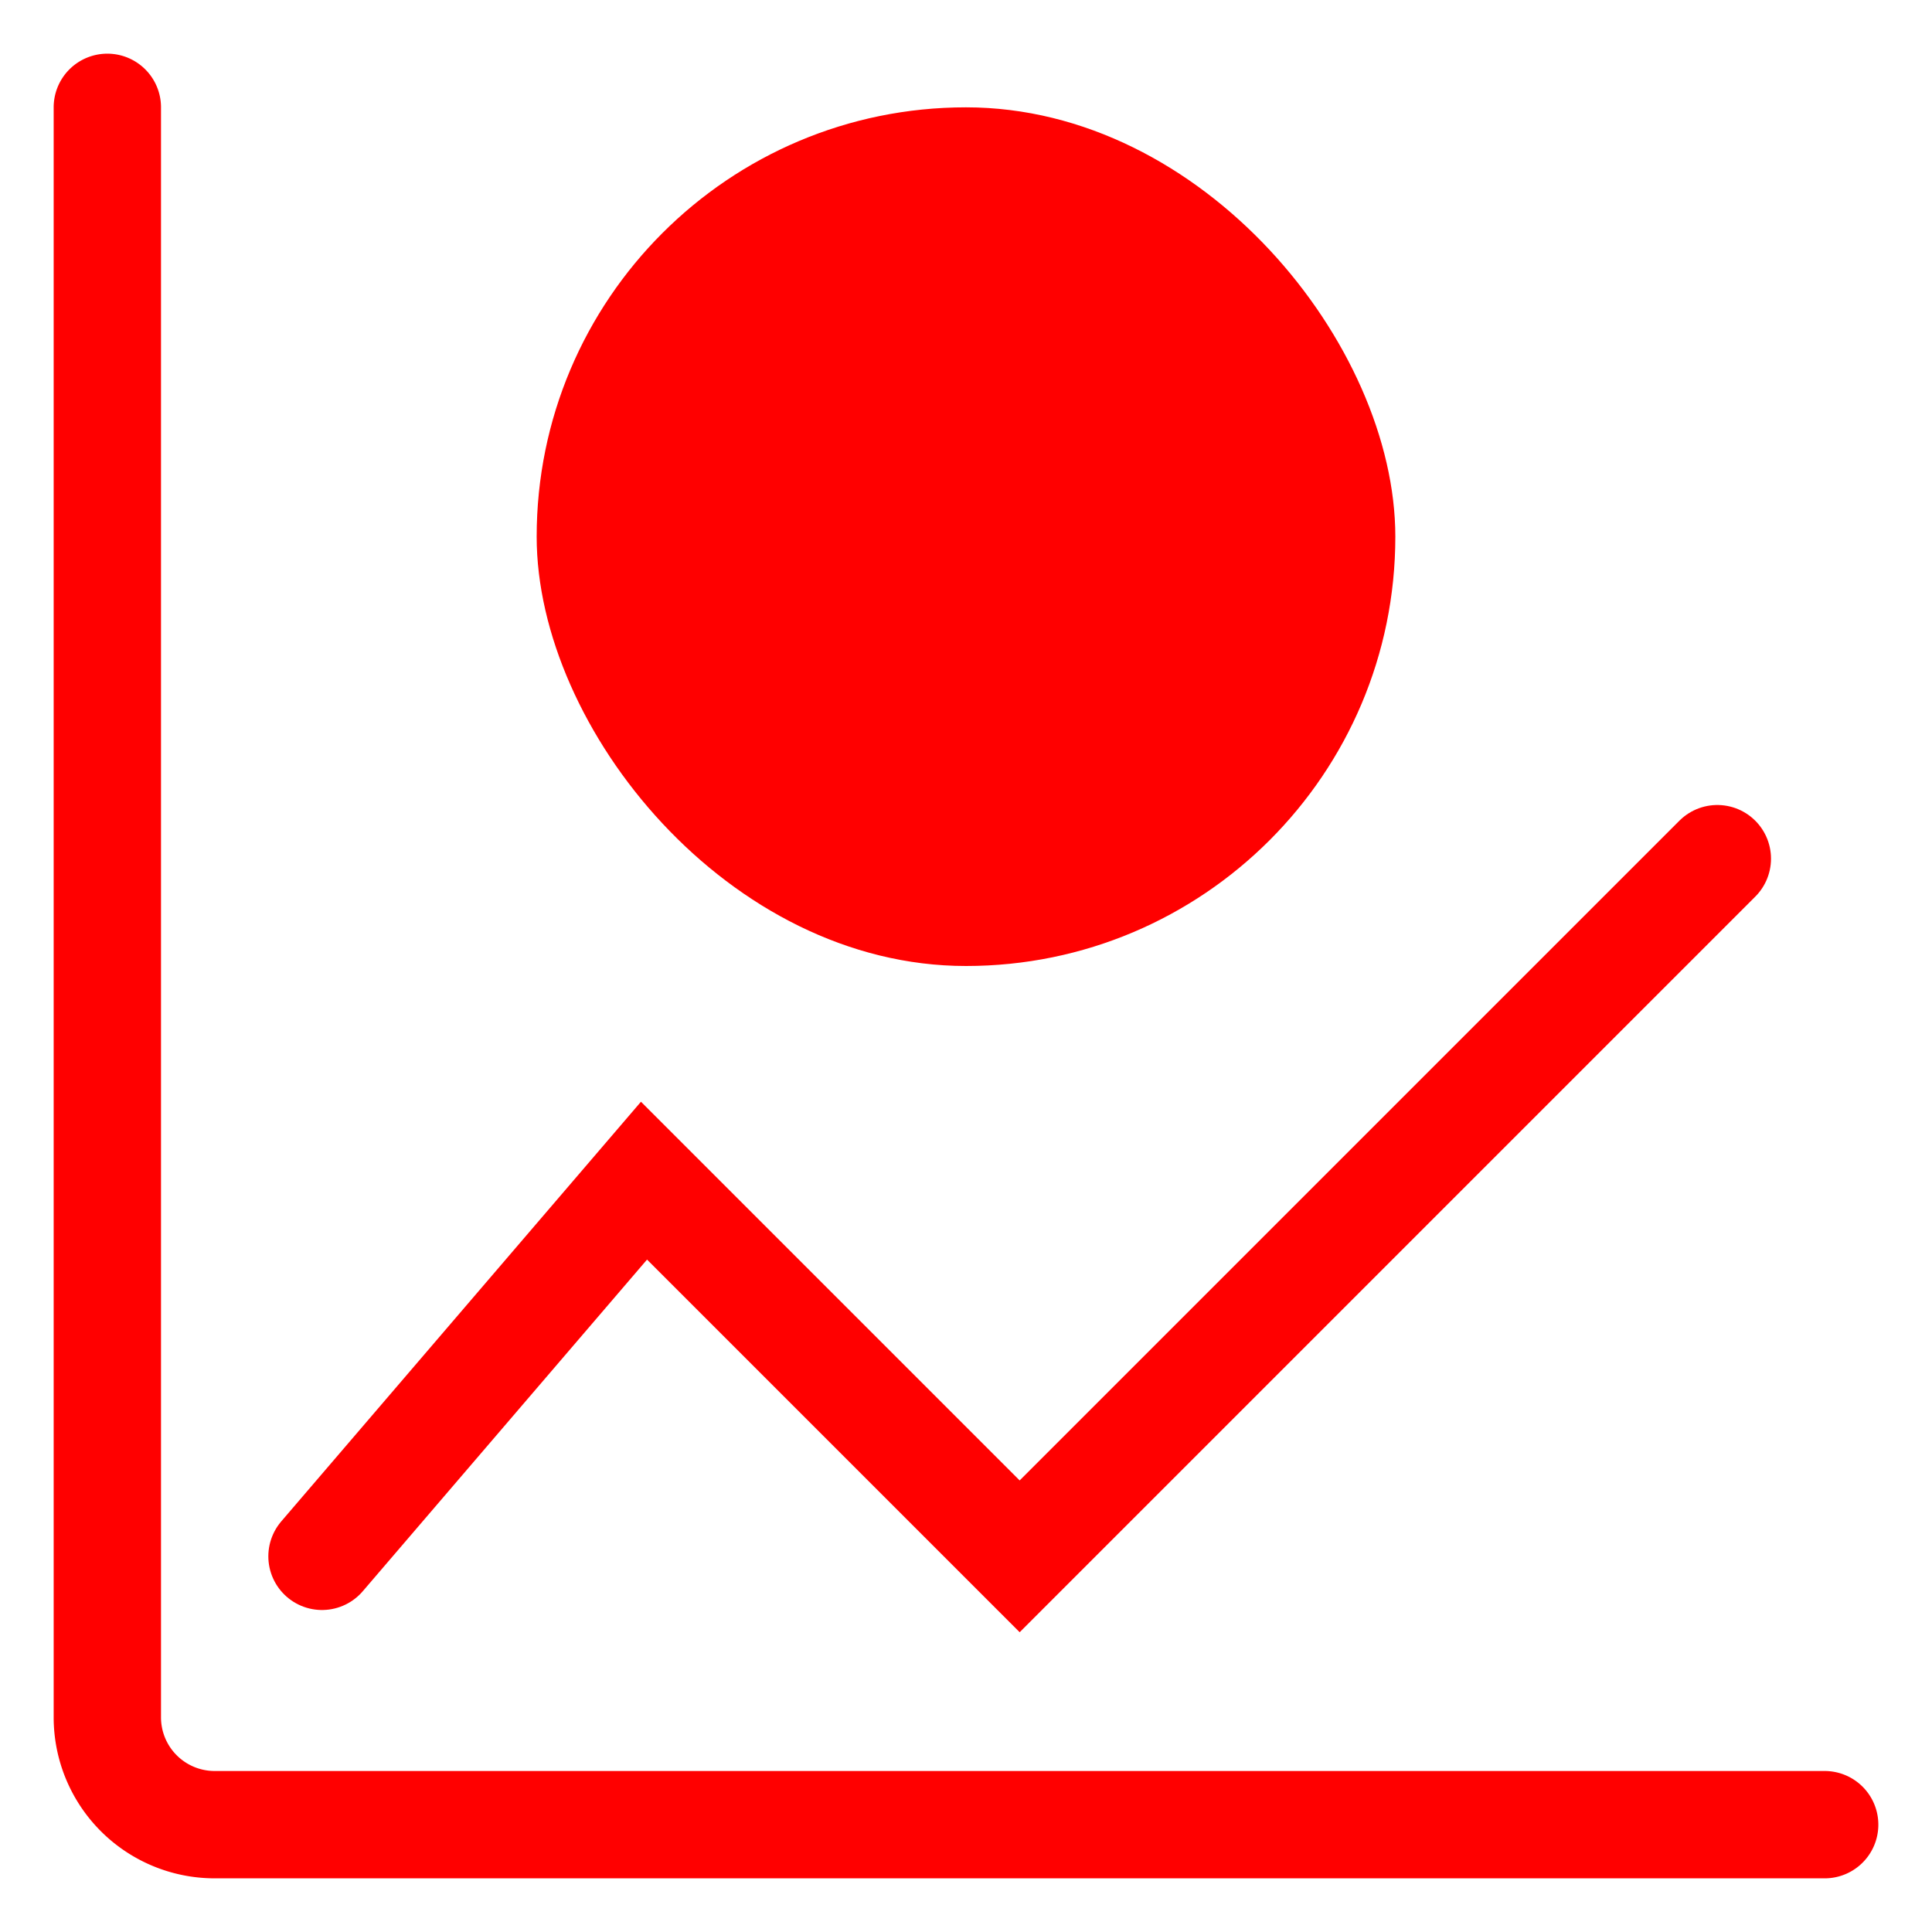 <svg xmlns="http://www.w3.org/2000/svg" width="18" height="18" fill="none"><path stroke="red" stroke-linecap="round" d="M1 1v15a1 1 0 0 0 1 1h15"/><rect width="8" height="8" x="5" y="1" fill="red" rx="4"/><path fill="red" d="M10.353 3.706c0 .383-.325.693-.726.693-.4 0-.725-.31-.725-.693 0-.383.324-.694.725-.694.4 0 .726.31.726.694ZM10.912 3H12l-1.466 4H9.446l1.466-4ZM6 3h2.539v3.988h-.975v-3.1H6V3Z"/><path stroke="red" stroke-linecap="round" d="M3 14.5 6 11l3.5 3.5L16 8"/></svg>